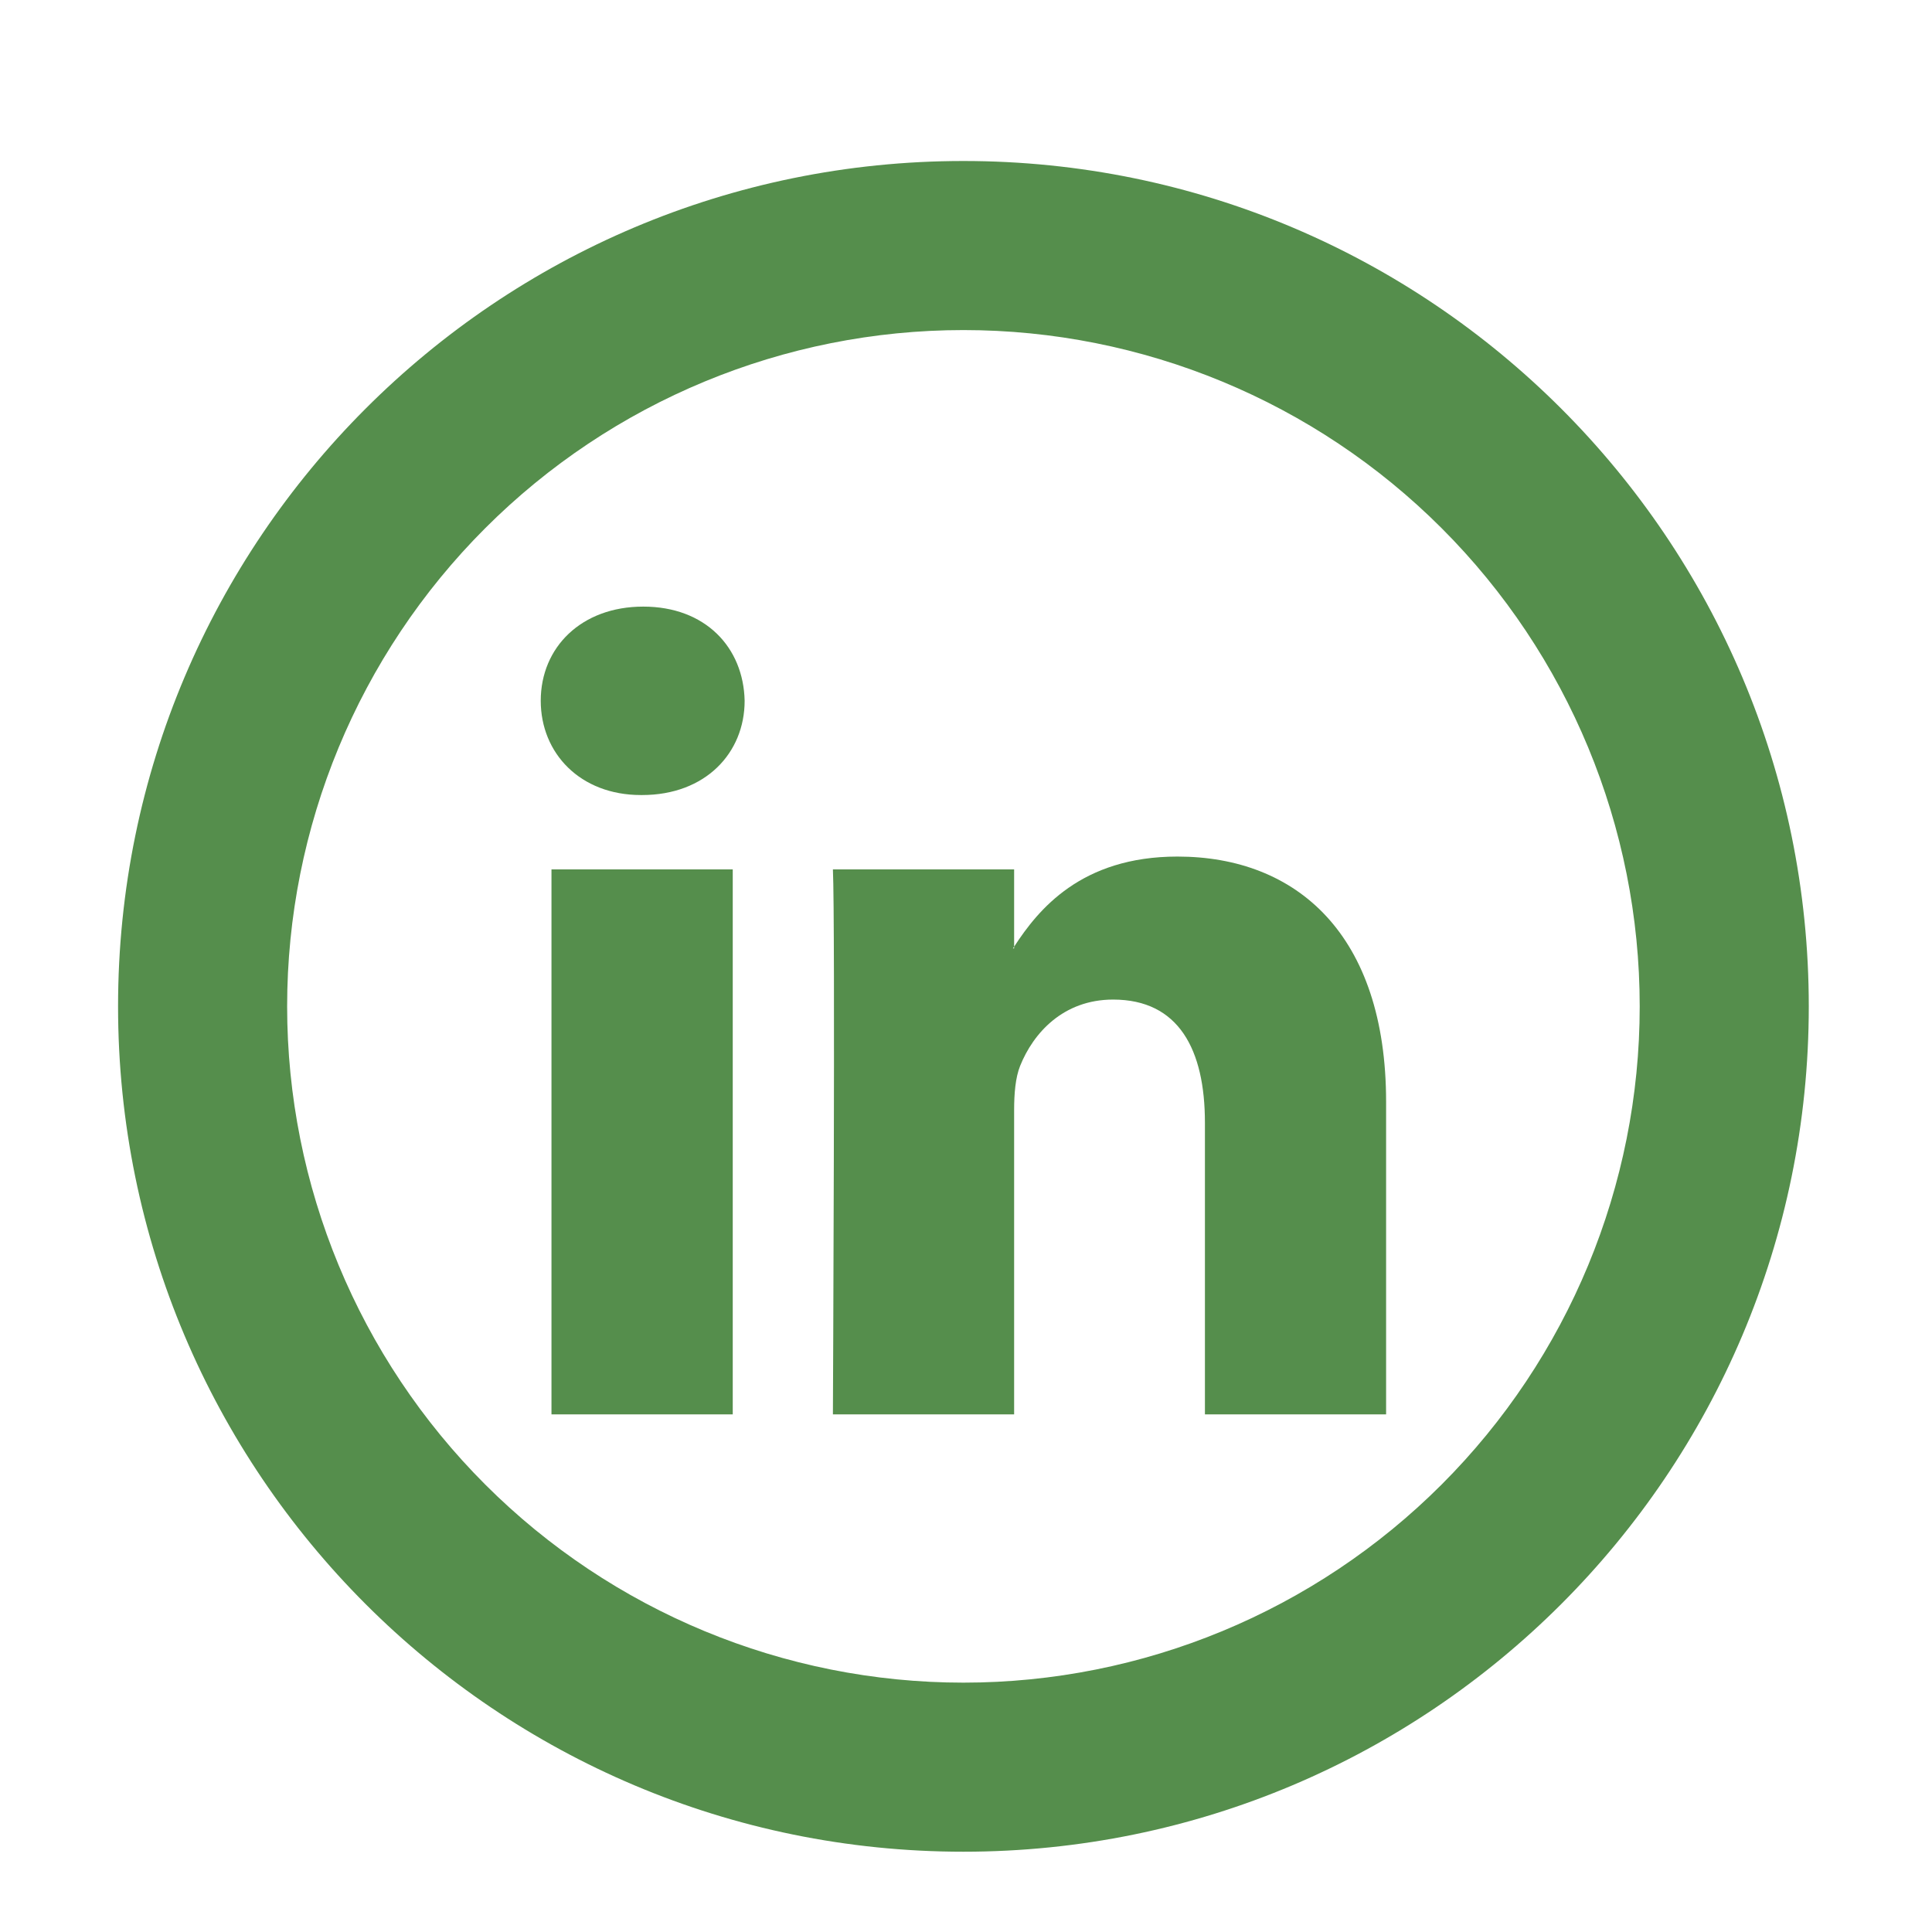<svg width="45" height="45" viewBox="0 0 45 45" fill="none" xmlns="http://www.w3.org/2000/svg">
<g id="jam:linkedin-circle">
<g id="Group">
<path id="Vector" d="M32.285 25.665V32.944H28.065V26.151C28.065 24.446 27.455 23.282 25.927 23.282C24.761 23.282 24.066 24.066 23.761 24.826C23.651 25.098 23.621 25.476 23.621 25.854V32.944H19.4C19.4 32.944 19.457 21.442 19.4 20.25H23.621V22.048L23.594 22.089H23.621V22.05C24.183 21.184 25.183 19.951 27.425 19.951C30.202 19.951 32.285 21.766 32.285 25.665ZM14.983 14.129C13.54 14.129 12.595 15.078 12.595 16.322C12.595 17.543 13.512 18.518 14.928 18.518H14.956C16.429 18.518 17.344 17.541 17.344 16.322C17.317 15.078 16.429 14.129 14.983 14.129ZM12.845 32.944H17.067V20.25H12.845V32.944Z" fill="#558E4C"/>
<path id="Vector_2" d="M22.44 39.192C26.618 39.192 30.624 37.532 33.578 34.578C36.532 31.624 38.192 27.618 38.192 23.44C38.192 19.262 36.532 15.256 33.578 12.302C30.624 9.348 26.618 7.688 22.44 7.688C18.262 7.688 14.256 9.348 11.302 12.302C8.348 15.256 6.688 19.262 6.688 23.44C6.688 27.618 8.348 31.624 11.302 34.578C14.256 37.532 18.262 39.192 22.44 39.192ZM22.44 43.13C11.565 43.13 2.75 34.315 2.75 23.44C2.75 12.565 11.565 3.75 22.44 3.75C33.315 3.75 42.13 12.565 42.13 23.44C42.13 34.315 33.315 43.13 22.44 43.13Z" fill="#558E4C"/>
</g>
</g>
</svg>
